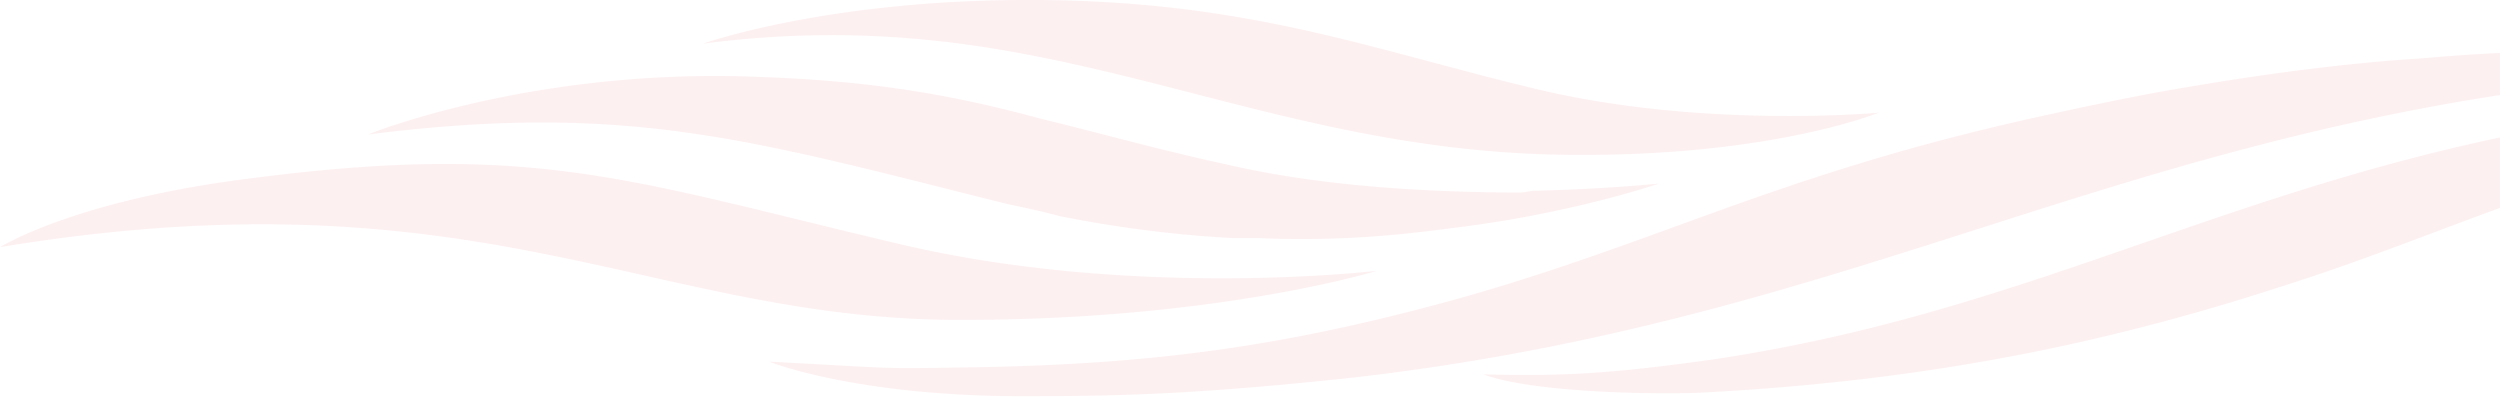 <svg width="404" height="65" fill="none" xmlns="http://www.w3.org/2000/svg"><path opacity=".1" fill-rule="evenodd" clip-rule="evenodd" d="M113.633 7.048c20.418-2.643 37.582-1.174 53.857 2.056L166.01 0l1.48 9.104c8.674 1.703 17.071 3.863 25.528 6.038 17.8 4.578 35.865 9.224 57.33 9.82 34.622.882 53.265-6.754 53.265-6.754s-28.408 2.643-55.337-3.818c-5.986-1.436-11.591-2.93-17.063-4.389C212.066 4.898 194.548.228 168.082 0h-2.072c-32.551 0-52.377 7.048-52.377 7.048zM59.48 21.731s25.153-10.278 60.367-9.397c21.898.587 34.919 3.23 49.123 7.048 3.113.746 6.304 1.57 9.686 2.442h.003c5.94 1.533 12.469 3.216 20.199 4.9 16.117 3.648 33.585 4.347 46.982 4.402l1.844-.29c12.133-.294 20.419-1.175 20.419-1.175s-13.613 4.7-32.256 7.049c-8.877 1.174-18.938 2.35-32.551 1.762h-4.143c-10.949-.588-20.418-2.056-27.816-3.525-2.548-.69-4.915-1.2-7.101-1.67h-.001a377.64 377.64 0 01-1.775-.386c-2.826-.706-5.552-1.393-8.191-2.058-35.771-9.014-55.656-14.025-94.79-9.102zm163.05 22.026s-39.357 4.7-77.531-4.405c-5.525-1.305-10.591-2.545-15.321-3.701C97.175 27.7 80.62 23.652 40.837 28.78 12.133 32.304 0 39.94 0 39.94c48.223-7.946 77.117-1.475 104.076 4.563 15.888 3.558 31.105 6.966 49.21 7.184 42.612.293 69.245-7.93 69.245-7.93zM429.378 8.81c19.531 1.175 29.296 3.525 28.409 3.525-20.419-.881-34.623 0-47.051 2.055-35.286 4.782-63.106 13.672-91.066 22.606-30.428 9.723-61.02 19.498-101.578 24.09-22.194 2.349-34.918 2.936-50.602 2.936-28.704.294-43.204-5.58-43.204-5.58 4.51.236 7.877.424 10.527.572 4.481.251 6.91.387 9.341.442 2.877.066 5.757.019 12.046-.084h.019l2.985-.049c27.225-.587 47.939-3.23 75.756-10.866 13.509-3.763 24.646-7.81 35.938-11.912 16.904-6.141 34.156-12.409 60.235-18.043l.007-.001a572.45 572.45 0 0117.157-3.523c14.794-2.643 29.292-4.698 43.494-5.58h.006c13.02-1.175 25.745-1.469 37.581-.588zm-21.602 12.63c18.939-3.525 38.766-5.58 56.817-6.755 27.816-1.762 31.071 0 31.071 0s-17.755 2.35-31.663 4.111c-32.011 4.236-51.402 11.527-70.715 18.788-7.467 2.807-14.923 5.61-23.091 8.23-26.929 8.811-55.929 15.566-94.99 17.622-5.031.293-26.633.293-35.511-2.937 12.429.293 19.827 0 36.694-2.35 26.838-3.94 48.222-11.348 70.051-18.91 18.848-6.529 38.028-13.173 61.337-17.8z" fill="#E86D6F"/></svg>